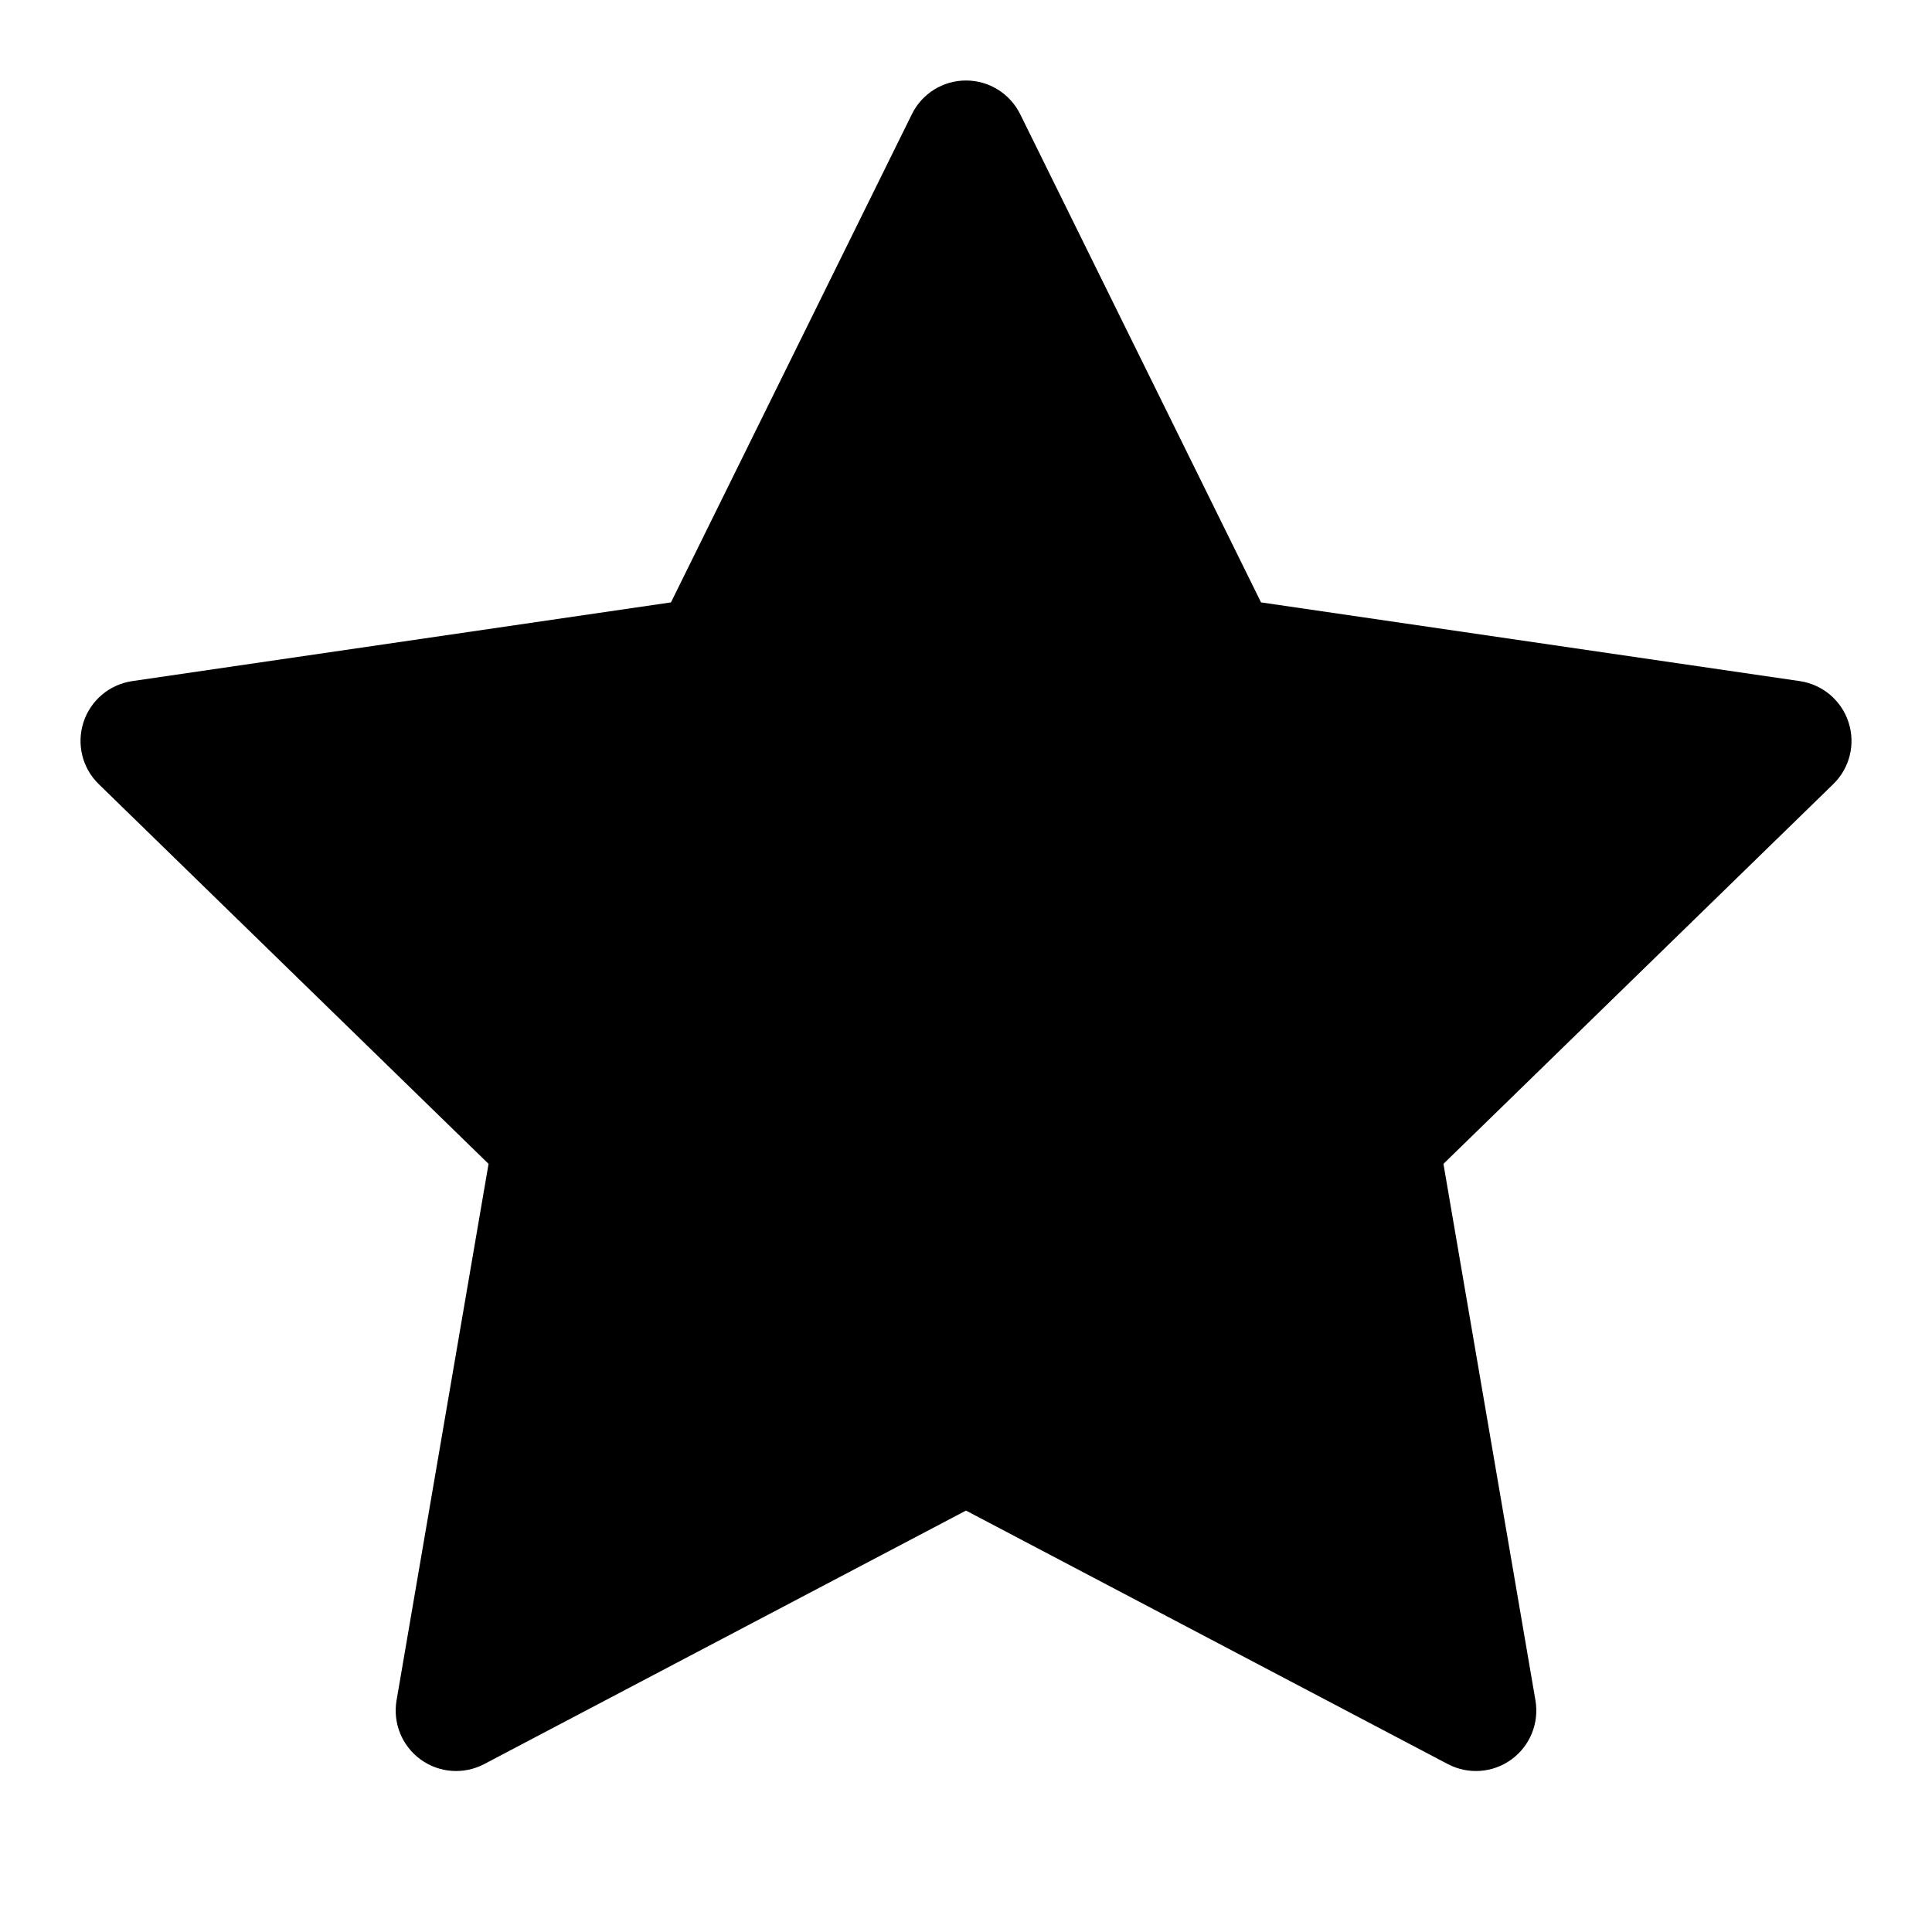 <svg width="24" height="24" viewBox="0 0 24 24" fill="none" xmlns="http://www.w3.org/2000/svg">
<g id="size=24">
<path id="Union" d="M12.673 1.418C12.546 1.162 12.286 1 12 1C11.714 1 11.454 1.162 11.328 1.418L8.335 7.483L1.642 8.461C1.359 8.503 1.125 8.701 1.037 8.972C0.949 9.244 1.022 9.542 1.227 9.741L6.069 14.458L4.926 21.123C4.878 21.405 4.994 21.689 5.225 21.857C5.456 22.025 5.762 22.047 6.015 21.914L12 18.765L17.985 21.914C18.238 22.047 18.544 22.025 18.775 21.857C19.006 21.689 19.122 21.405 19.074 21.123L17.931 14.458L22.773 9.741C22.978 9.542 23.052 9.244 22.963 8.972C22.875 8.701 22.641 8.503 22.358 8.461L15.665 7.483L12.673 1.418Z" fill="#000001"/>
</g>
</svg>
